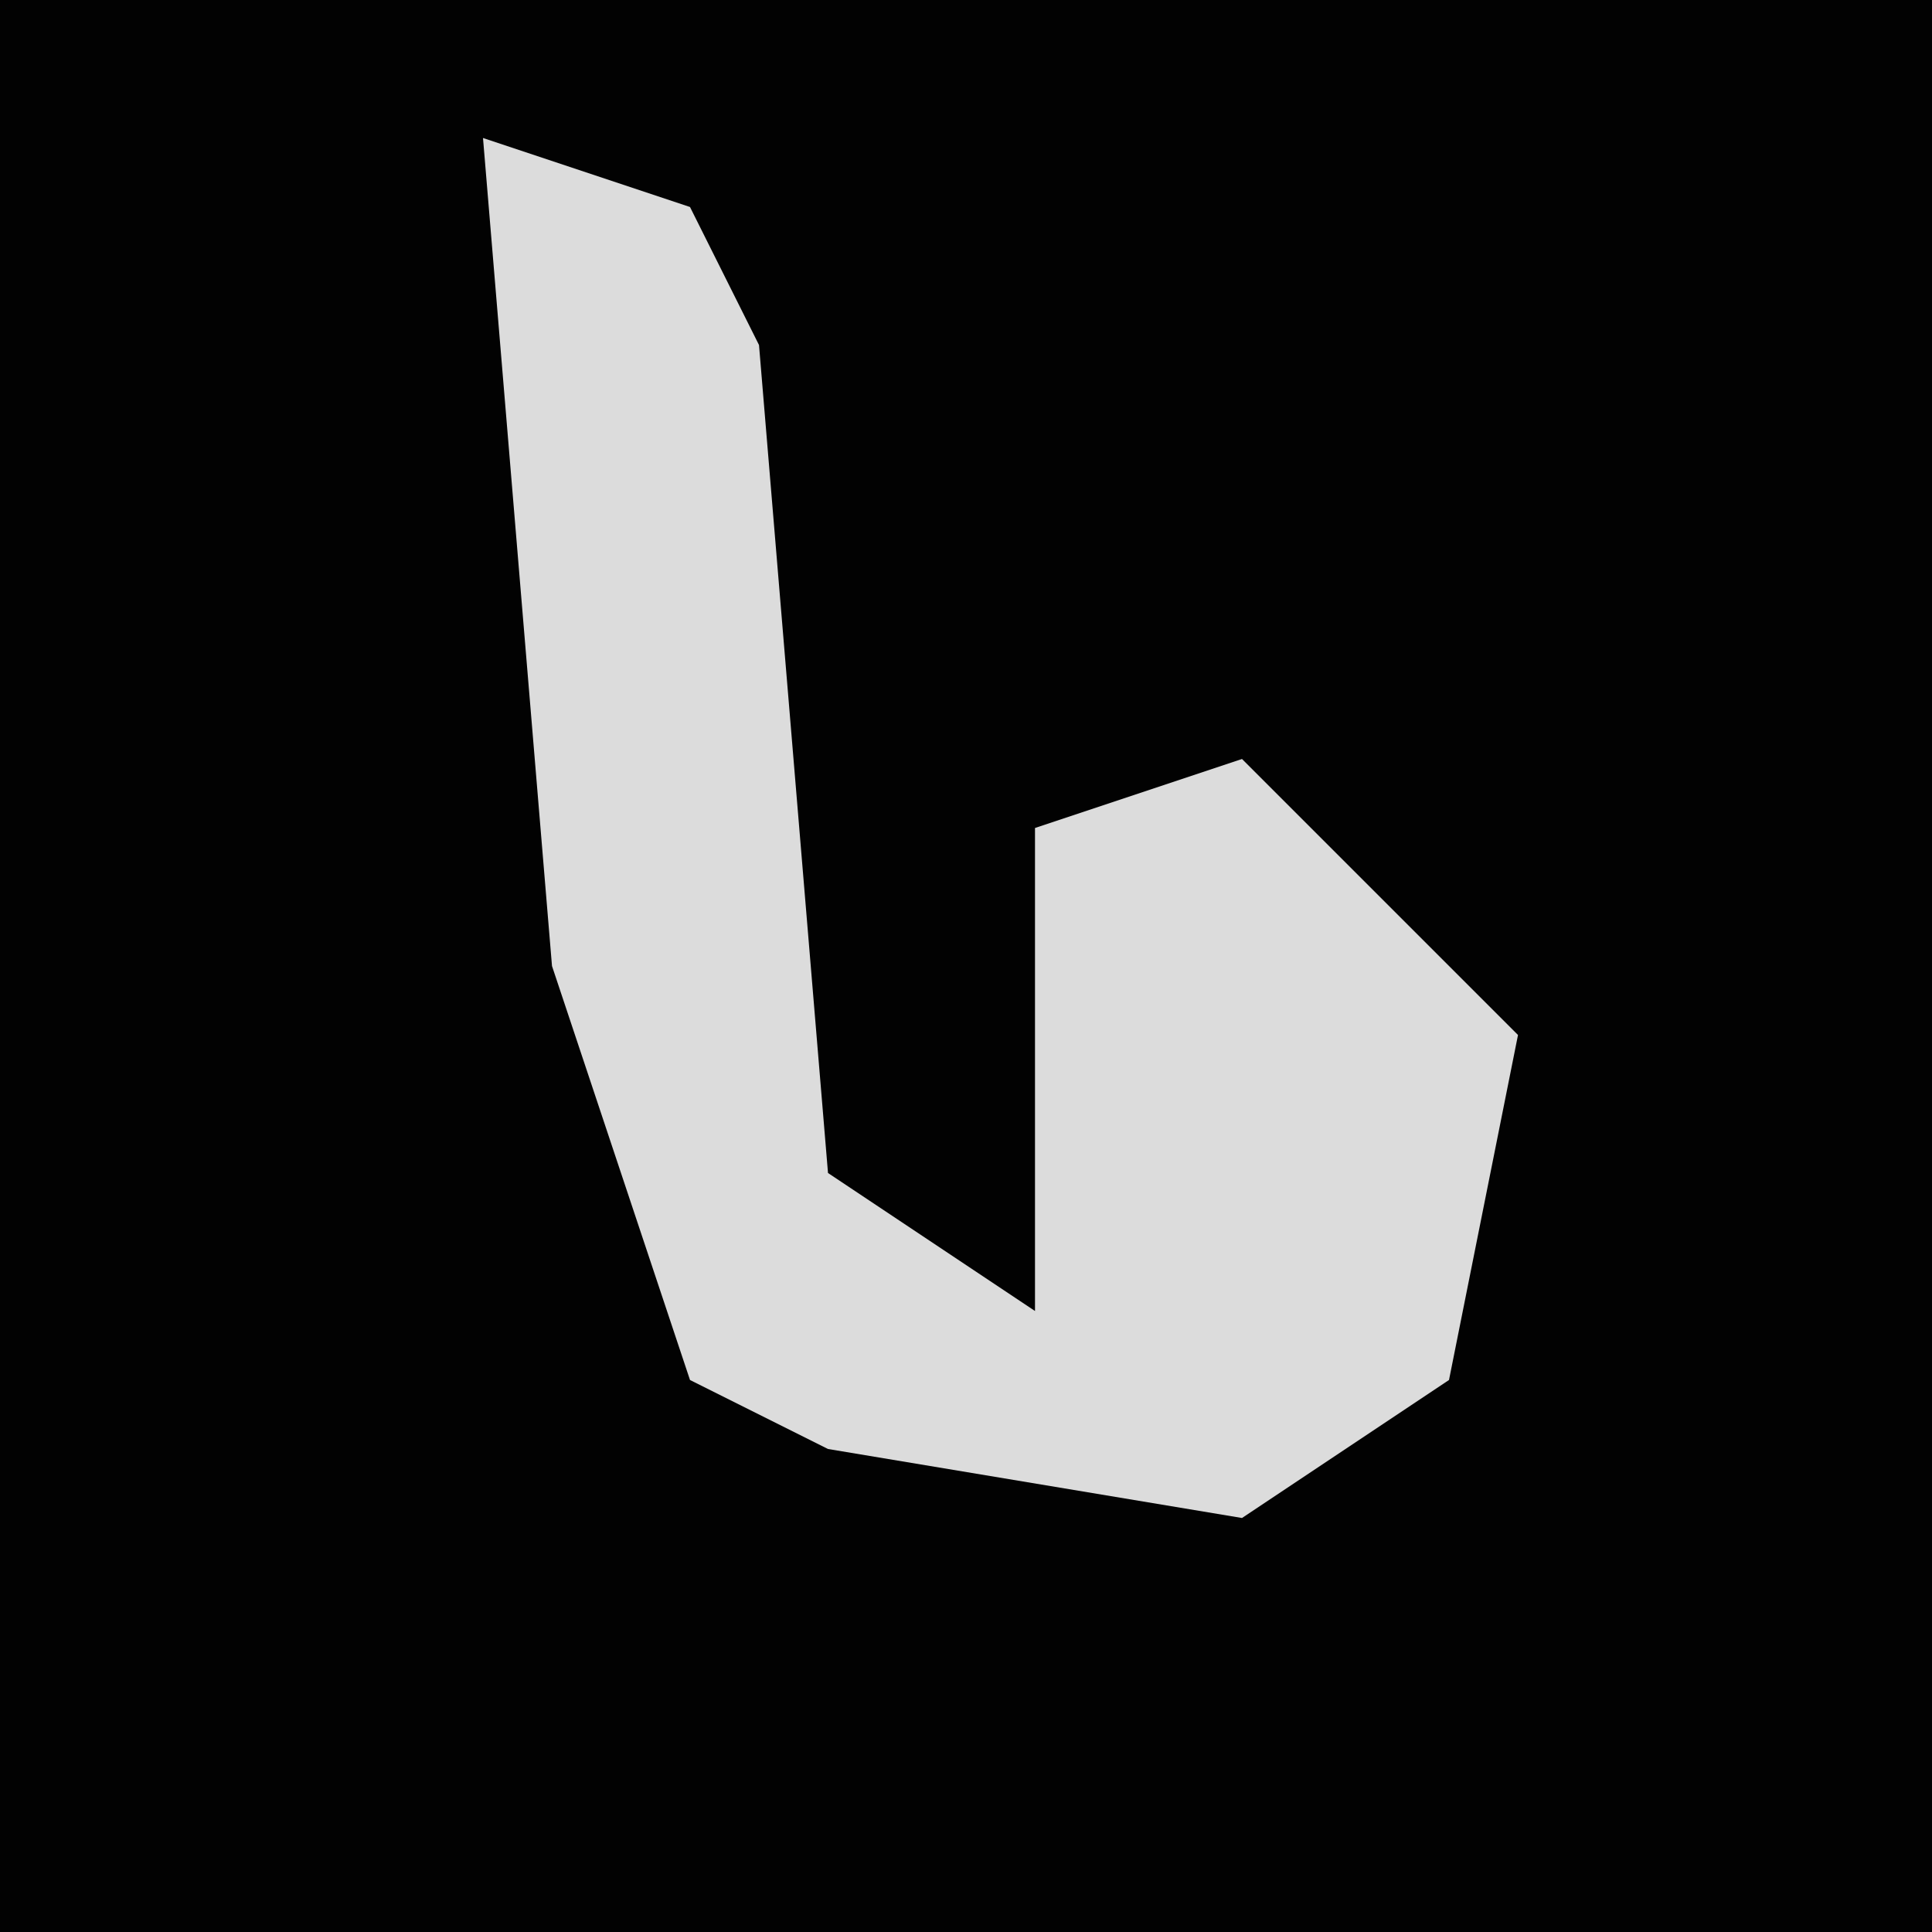 <?xml version="1.0" encoding="UTF-8"?>
<svg version="1.1" xmlns="http://www.w3.org/2000/svg" width="28" height="28">
<path d="M0,0 L28,0 L28,28 L0,28 Z " fill="#020202" transform="translate(0,0)"/>
<path d="M0,0 L3,1 L4,3 L5,15 L8,17 L8,10 L11,9 L15,13 L14,18 L11,20 L5,19 L3,18 L1,12 Z " fill="#DCDCDC" transform="translate(7,2)"/>
</svg>
